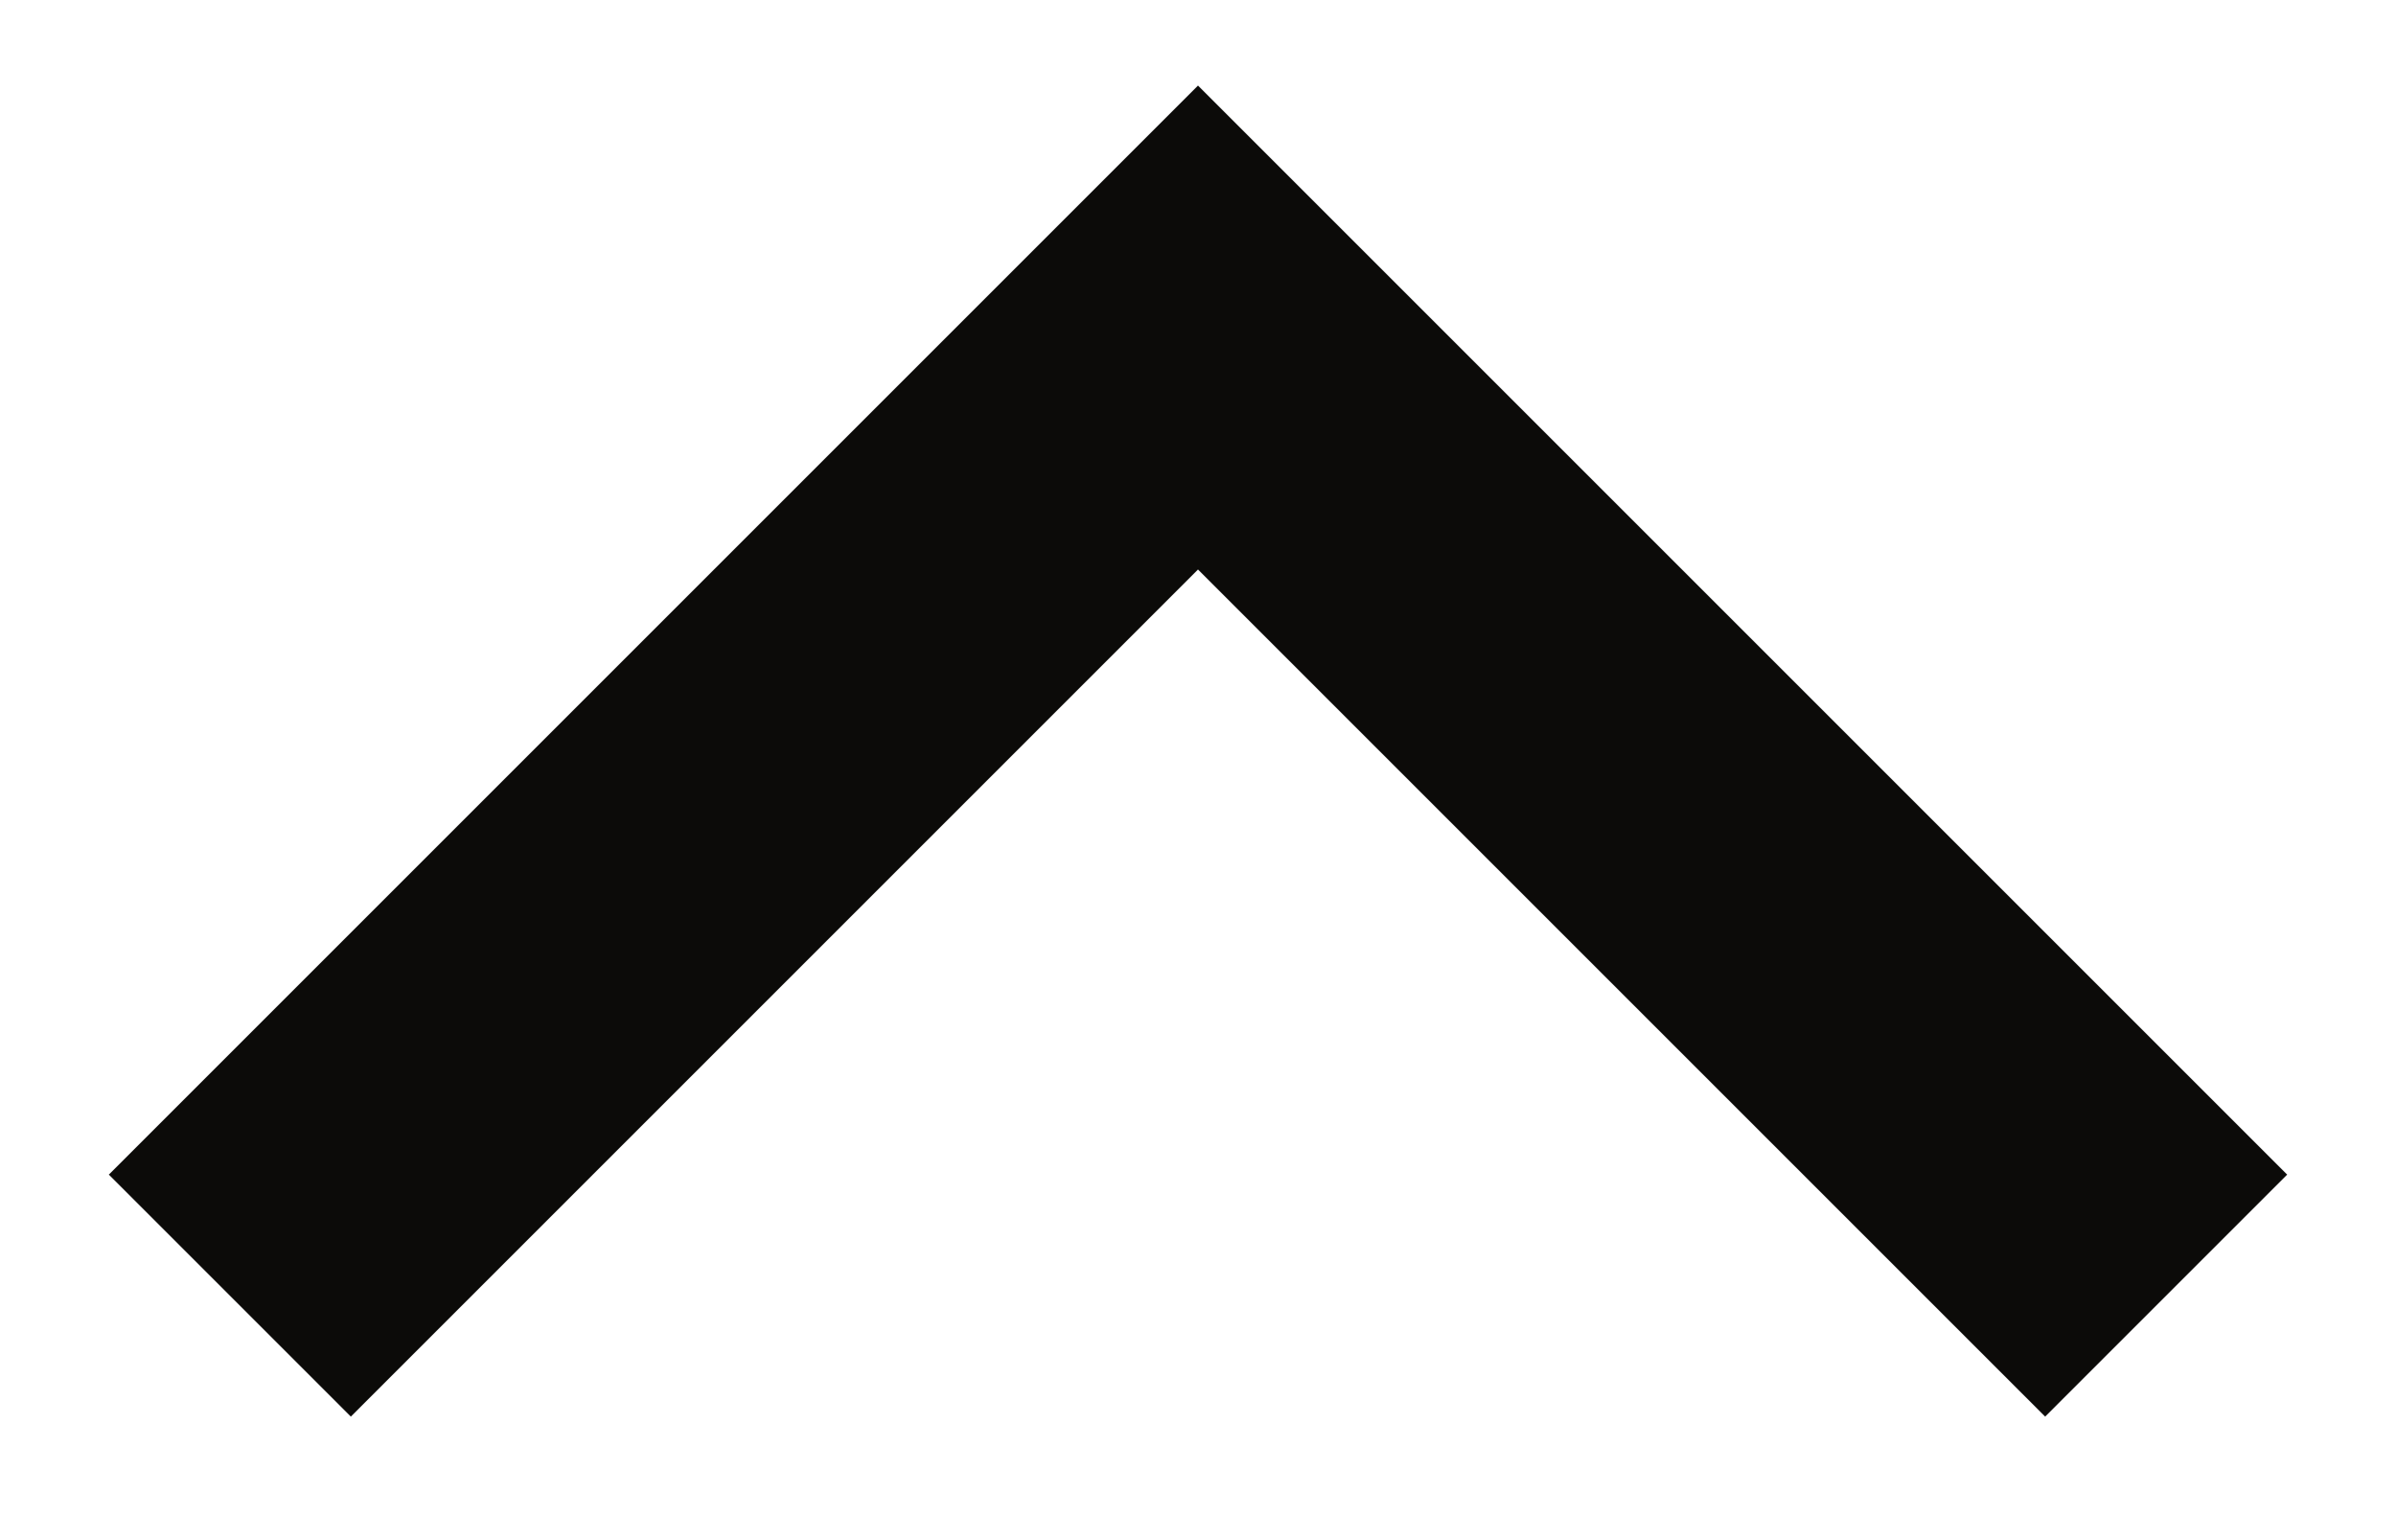 <svg width="14" height="9" viewBox="0 0 14 9" fill="none" xmlns="http://www.w3.org/2000/svg">
<path d="M7 3.328L2.05 8.278L0.636 6.864L7 0.5L13.364 6.864L11.95 8.278L7 3.328Z" fill="#0C0B09"/>
</svg>
